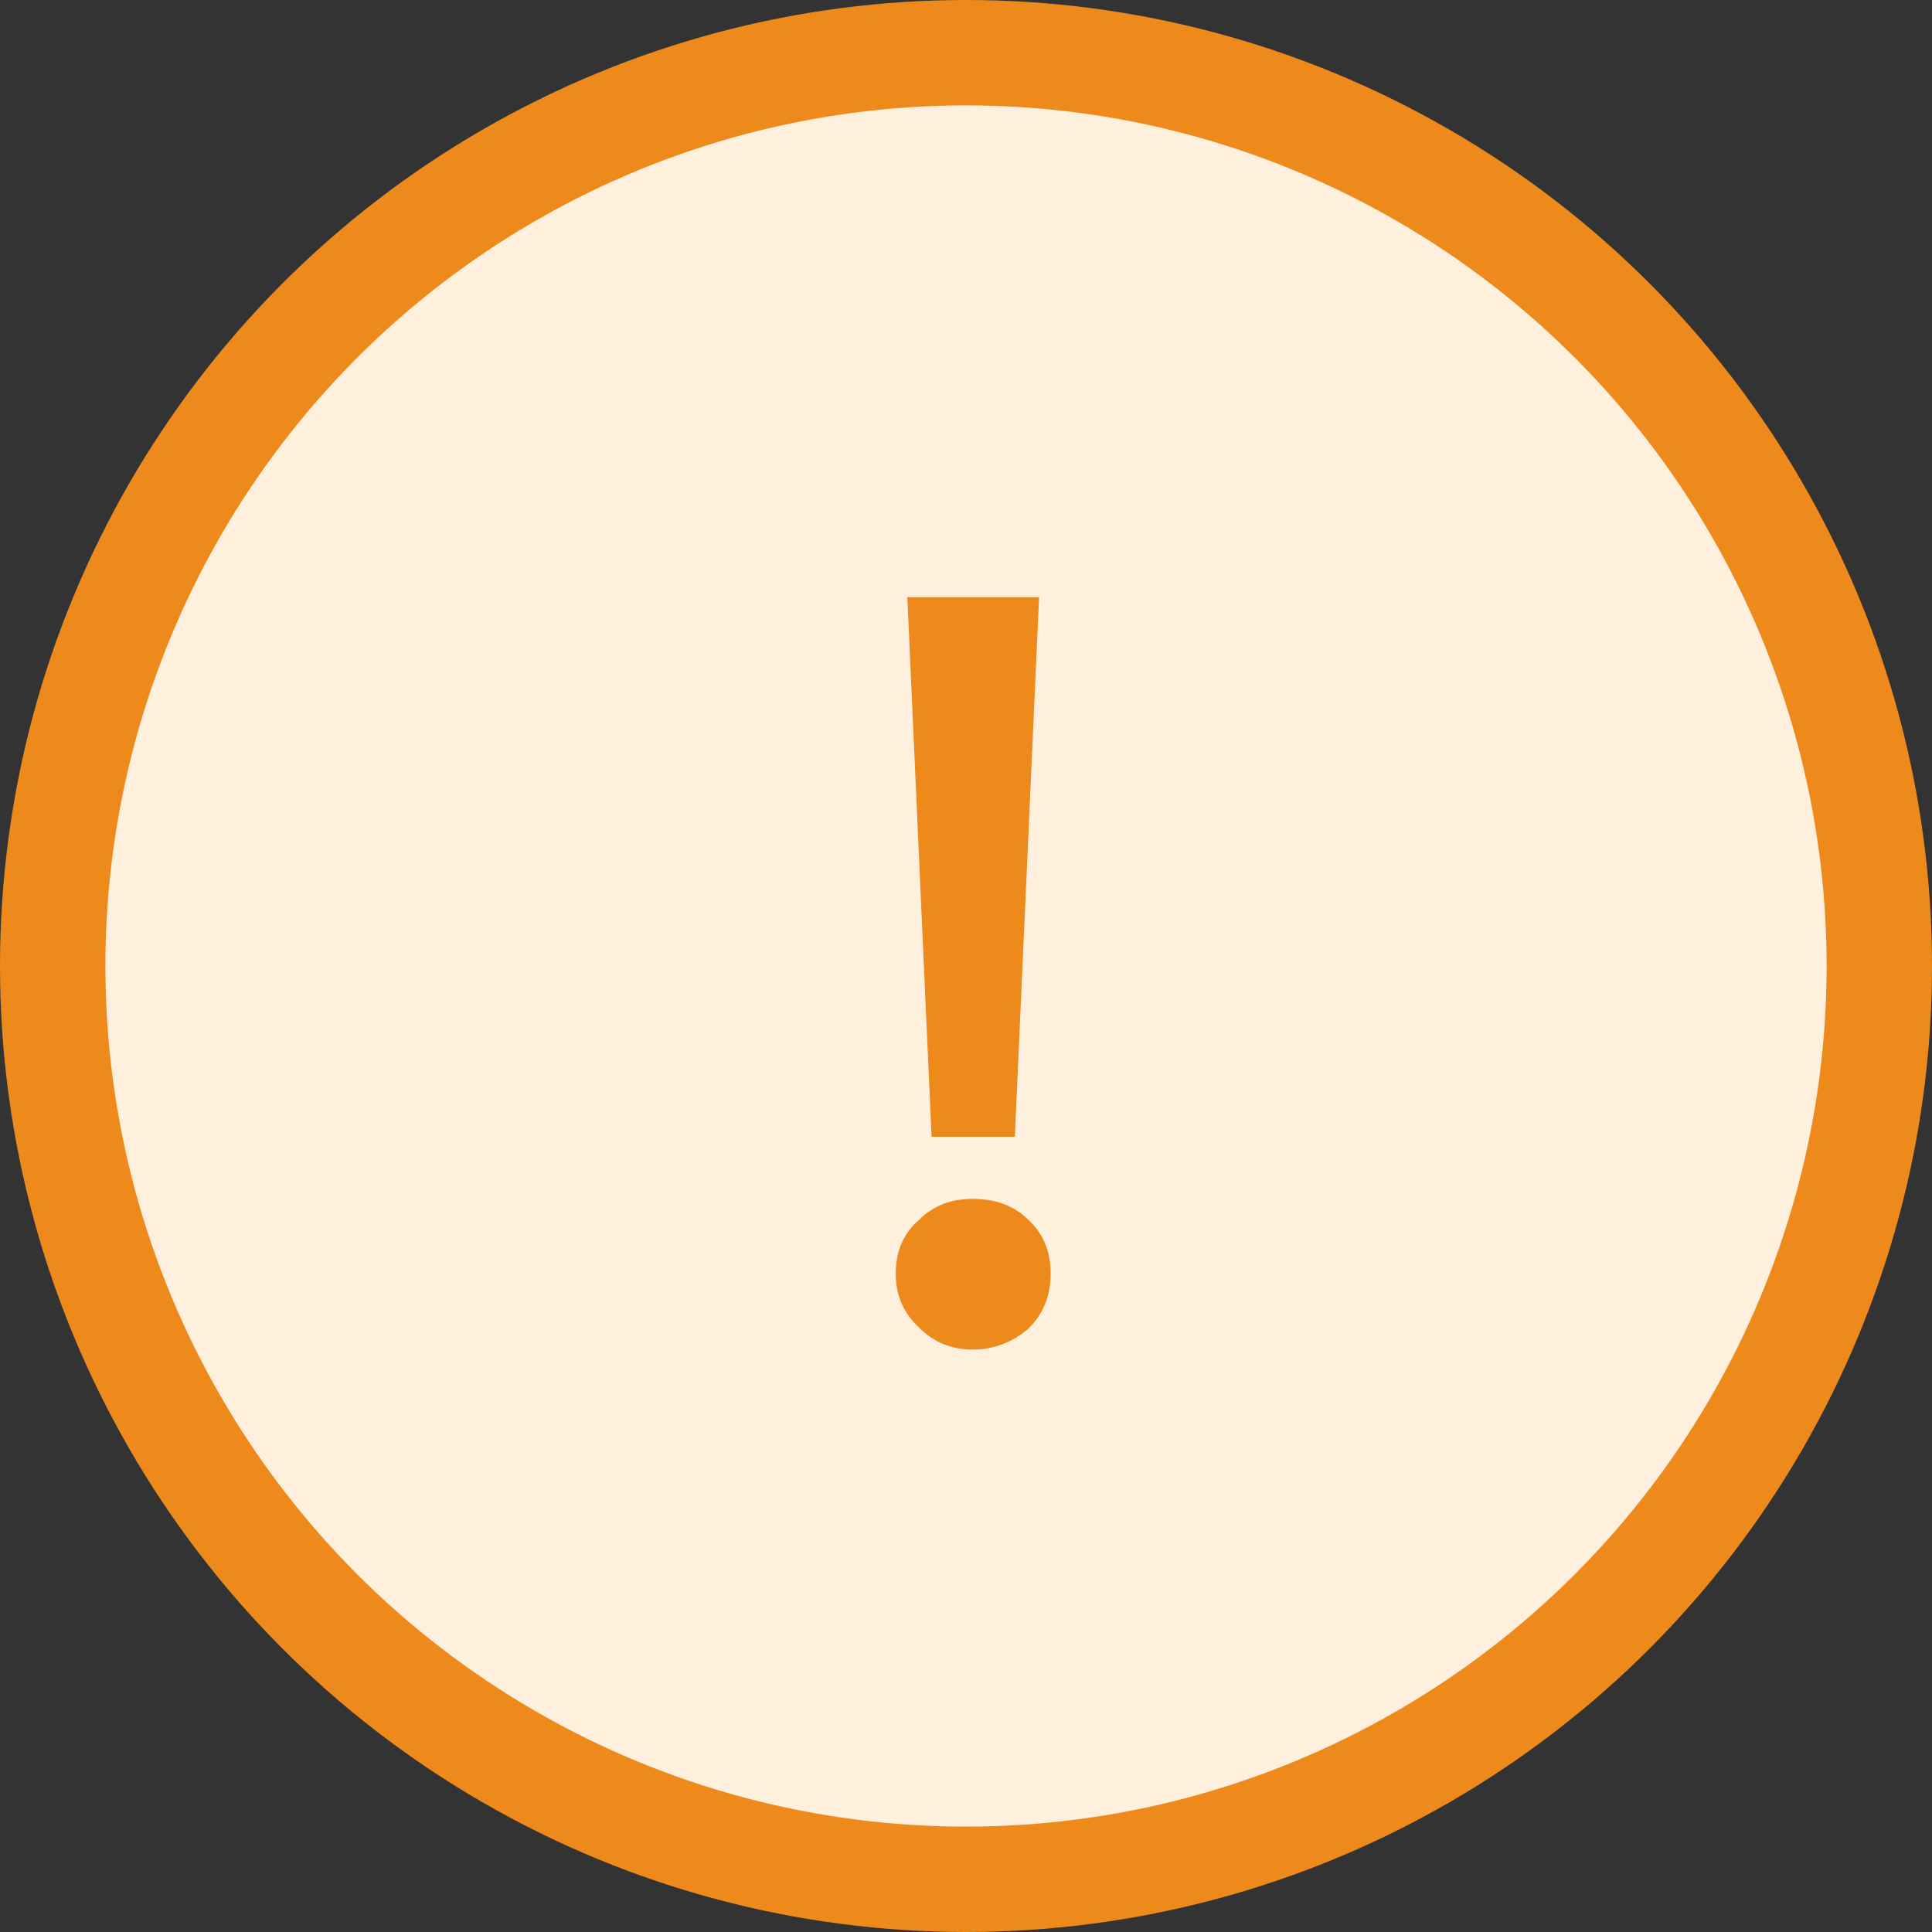 <?xml version="1.0" encoding="UTF-8"?>
<svg width="110px" height="110px" viewBox="0 0 110 110" version="1.1" xmlns="http://www.w3.org/2000/svg" xmlns:xlink="http://www.w3.org/1999/xlink">
    <rect x="0" y="0" width="110" height="110" fill="#333333" stroke="none"/>
    <!-- Generator: Sketch 53.2 (72643) - https://sketchapp.com -->
    <title>ic/jinggao</title>
    <desc>Created with Sketch.</desc>
    <g id="1440x900" stroke="none" stroke-width="1" fill="none" fill-rule="evenodd">
        <g id="17发布确认" transform="translate(-665, -325)">
            <g id="分组-3">
                <g id="分组-6" transform="translate(483, 278)">
                    <g id="分组-7" transform="translate(182, 47)">
                        <circle id="椭圆形" stroke="#ED8A1B" stroke-width="6" fill="#FFEFDD" cx="55" cy="55" r="52"></circle>
                        <path d="M51.66,34 L59.16,34 L57.78,64.72 L53.04,64.72 L51.66,34 Z M55.38,68.26 C56.64,68.26 57.72,68.62 58.56,69.46 C59.4,70.24 59.82,71.26 59.82,72.52 C59.82,73.78 59.4,74.8 58.56,75.64 C57.66,76.42 56.58,76.84 55.38,76.84 C54.18,76.84 53.16,76.42 52.32,75.58 C51.42,74.74 51,73.72 51,72.52 C51,71.26 51.42,70.24 52.32,69.46 C53.16,68.62 54.18,68.26 55.38,68.26 Z" id="！" fill="#ED8A1B" fill-rule="nonzero"></path>
                    </g>
                </g>
            </g>
        </g>
    </g>
</svg>
